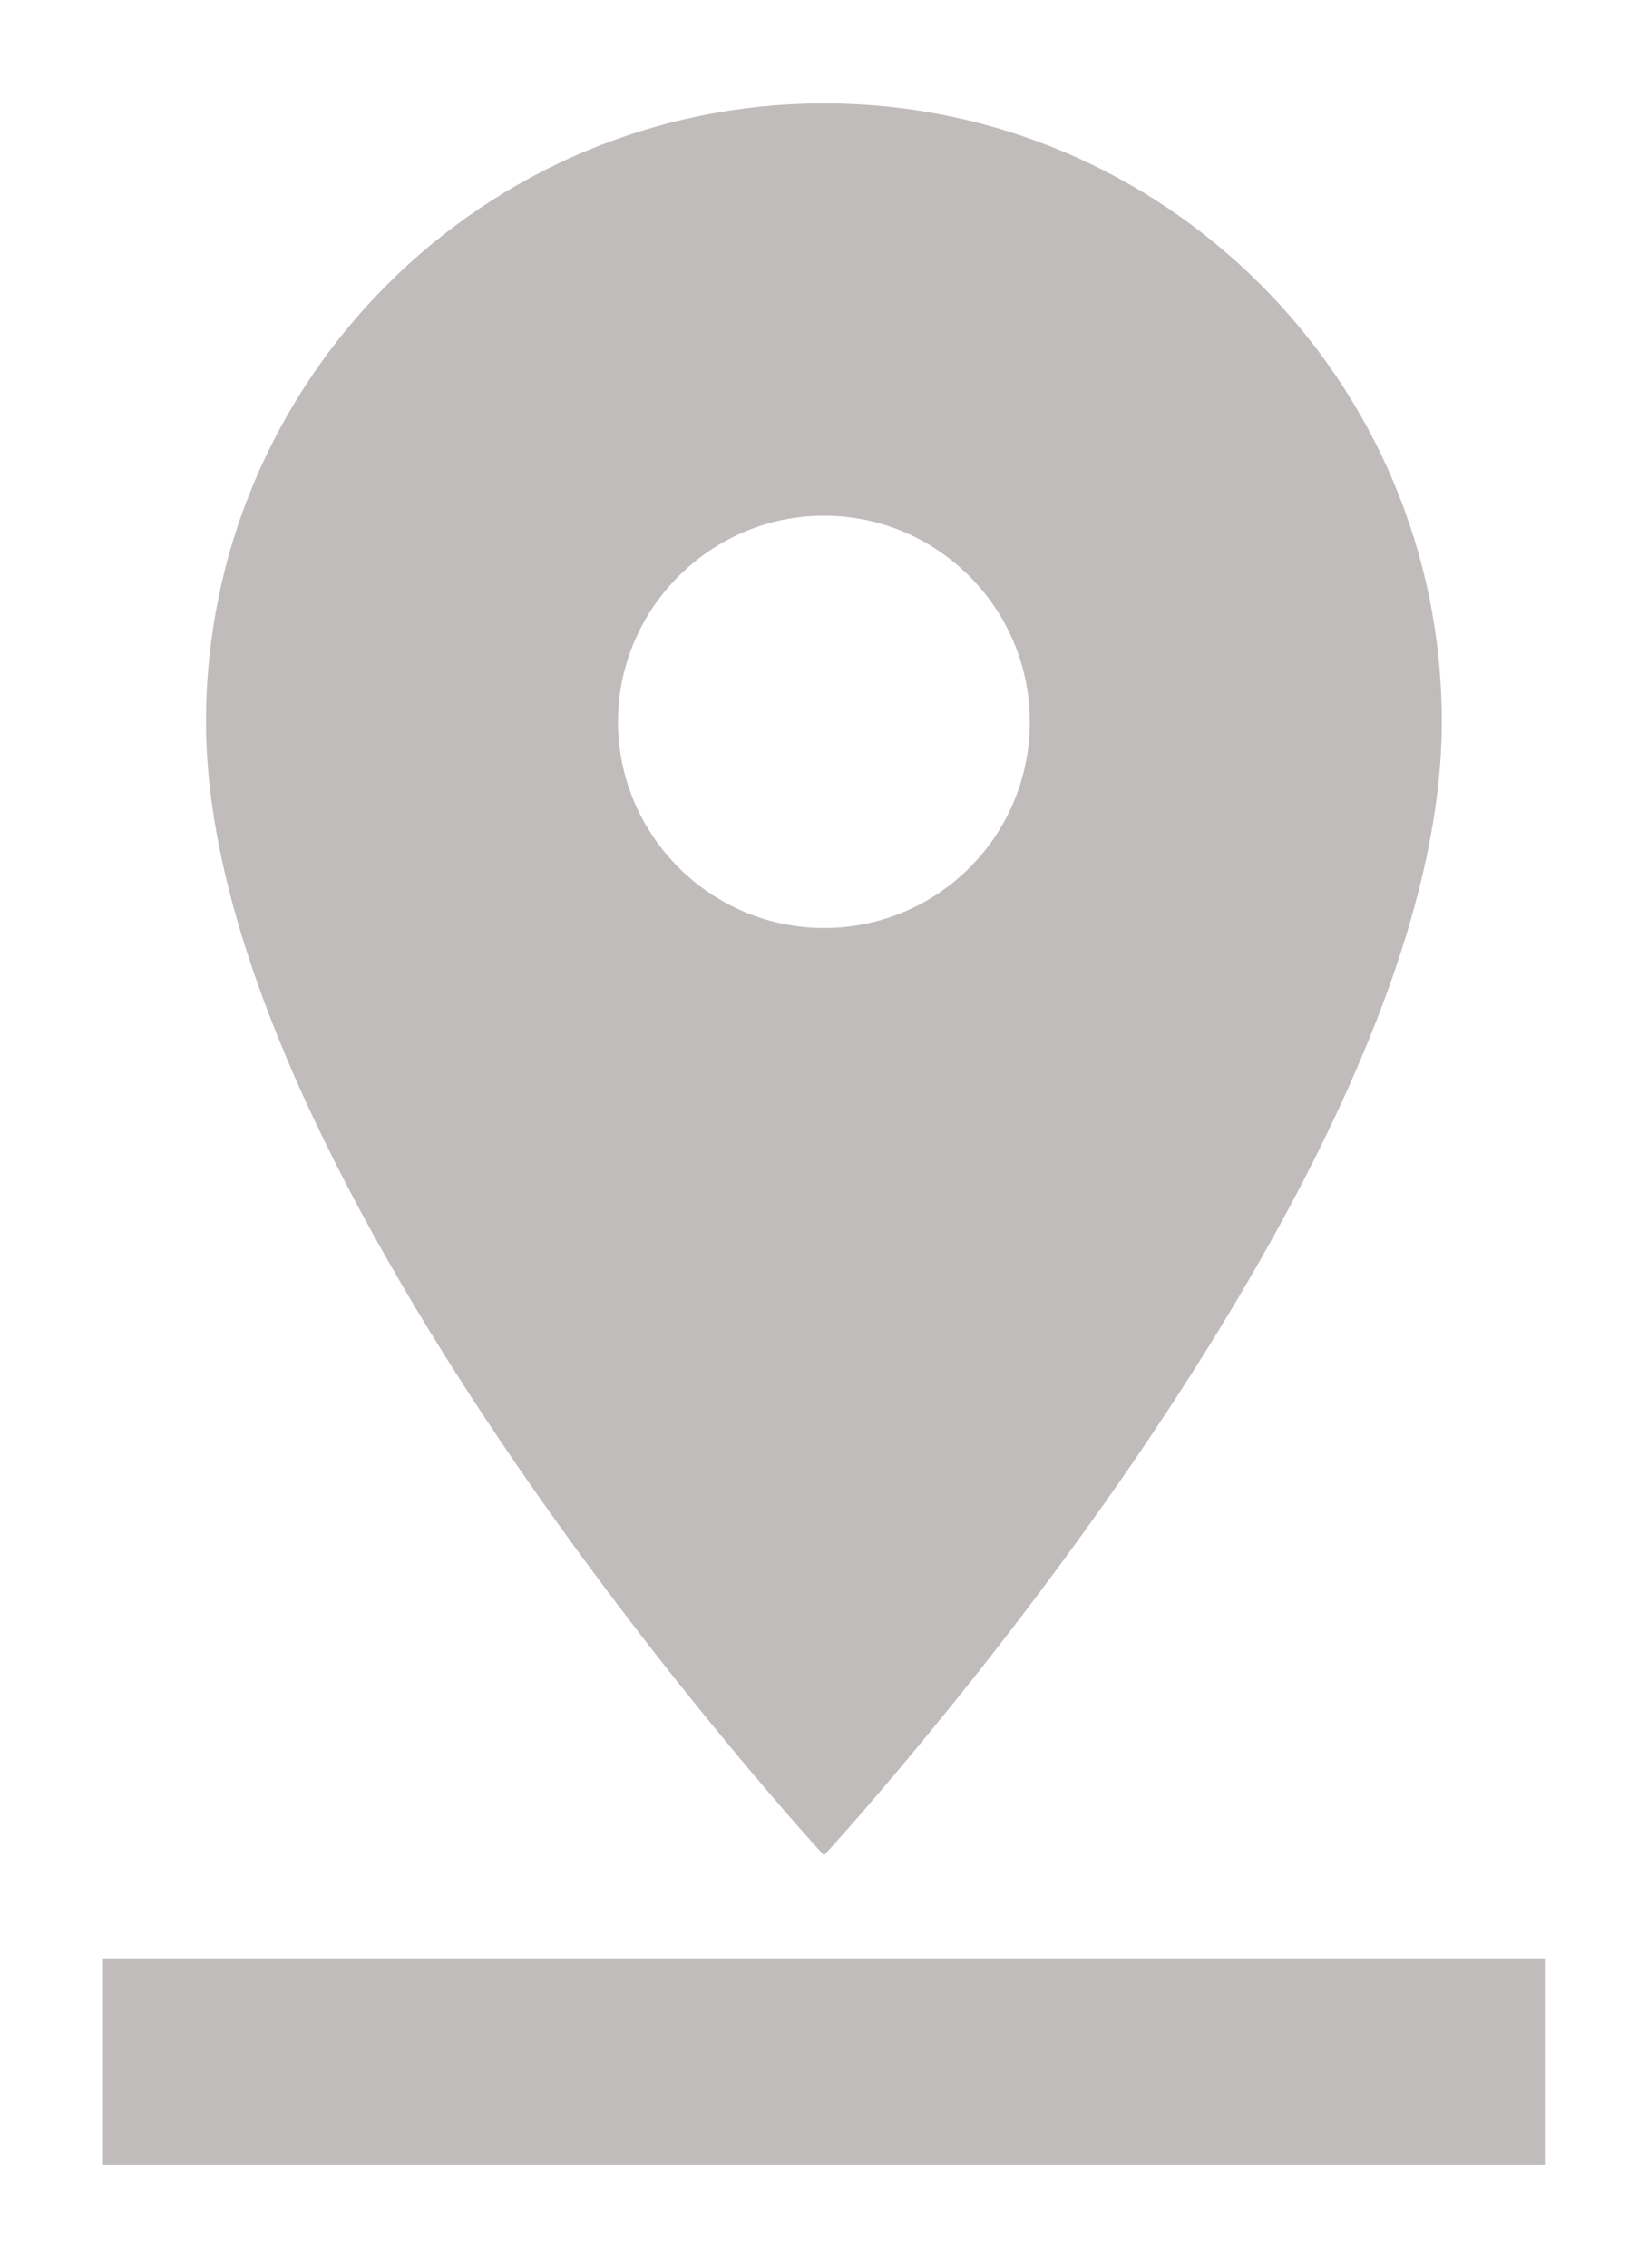 <?xml version="1.0" encoding="utf-8"?>
<!-- Generator: Adobe Illustrator 16.0.0, SVG Export Plug-In . SVG Version: 6.00 Build 0)  -->
<!DOCTYPE svg PUBLIC "-//W3C//DTD SVG 1.1//EN" "http://www.w3.org/Graphics/SVG/1.1/DTD/svg11.dtd">
<svg version="1.1" id="Layer_1" xmlns="http://www.w3.org/2000/svg" xmlns:xlink="http://www.w3.org/1999/xlink" x="0px" y="0px"
	 width="16px" height="22px" viewBox="-0.5 -0.5 16 22" enable-background="new -0.5 -0.5 16 22" xml:space="preserve">
<path fill="#C0BCBB" d="M0.5,18.5v2h13.998v-2H0.5z M5.5,6.503c0-1.1,0.9-2,2-2c1.102,0,1.998,0.9,1.998,2s-0.887,2-1.998,2
	C6.4,8.503,5.5,7.603,5.5,6.503z M13.498,6.503c0-3.31-2.689-6-5.998-6c-3.311,0-6,2.69-6,6C1.5,11,7.5,17.5,7.5,17.5
	S13.498,11,13.498,6.503z"/>
</svg>
